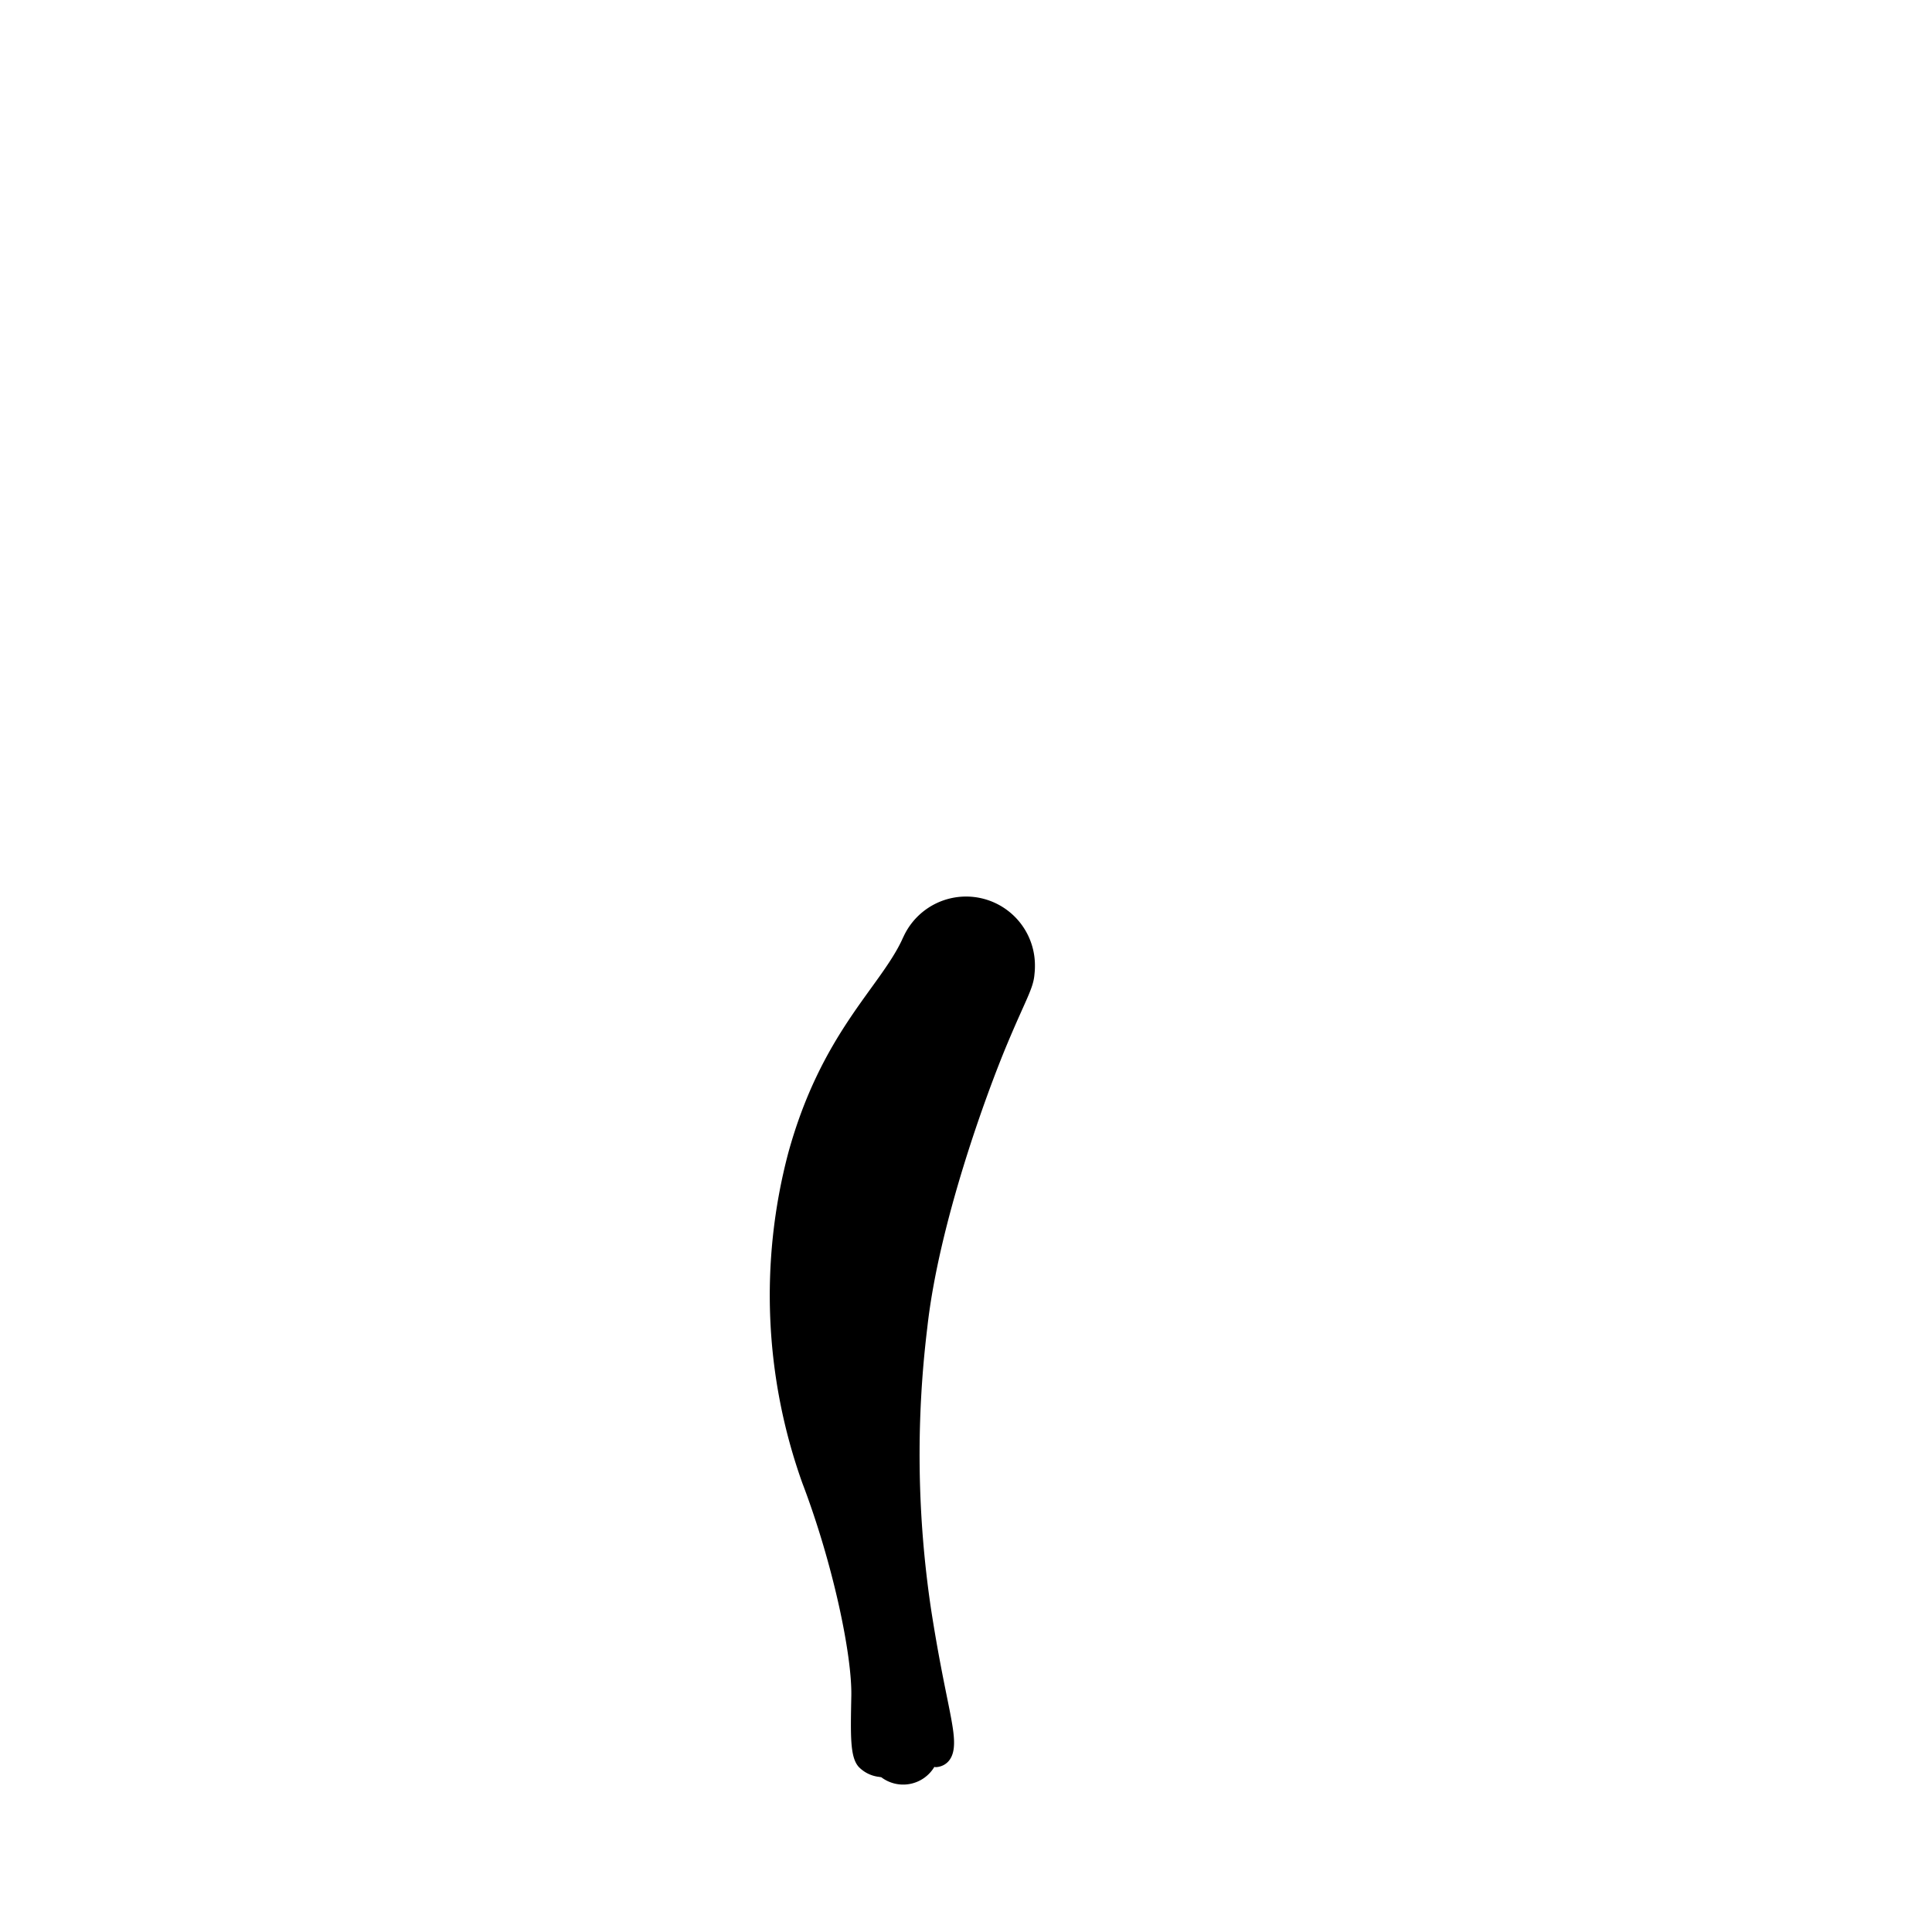 <?xml version="1.0"?>
<svg xmlns="http://www.w3.org/2000/svg" xmlns:xlink="http://www.w3.org/1999/xlink" viewBox="0 0 250 250">
  <title>slender-bottoms-template</title>
  <g id="skin-tone">
    <path d="M127.22,117.57c-3.42-1.17-7.08,0-10.75,6.25s-7.17,8.33-11.75,20.58a67.72,67.72,0,0,0-3.5,31.5c.92,7.42,4.08,16.83,5.58,21.08A105.1,105.1,0,0,1,111,216.45l-.2.17c.14,2.23.18,4.33.18,6.44,0,6.58,2.72,6.86,3,6.87a4.7,4.7,0,0,0,6.91-1.27h0c2-.39,1.86-3.11,1-7.44-.27-1.39-.59-3.06-.95-5.07l-.25-.13-.61-3c-1.5-6.92-3-23.83-1.58-38.75s6.67-28.5,9.17-35.67,4.42-8.75,4.92-12.75A7.79,7.79,0,0,0,127.22,117.57Z" fill="param(skin_tone)"/>
  </g>
  <g id="outline">
    <path d="M133.92,125a8.91,8.91,0,0,0-17-3.81h0c-.07.14-.14.28-.2.43-2.92,6.22-10.49,12.14-14.73,27.61a72.15,72.15,0,0,0,1.83,42.67c4,10.5,6.44,22.28,6.34,27.54s-.18,8,1,9.24a4.35,4.35,0,0,0,2.91,1.27s-1.69-.87-1.91-3.75.78-9-2.72-23.5-8-22-7.5-36.62,5.38-26.31,9.5-32.65,7.75-12.22,7.75-12.22A6.91,6.91,0,0,1,131.92,125a6.82,6.82,0,0,1-.42,2.33l-.52,1.14h0c-.5,1.1-1.24,2.77-1.93,4.46h0a203.3,203.3,0,0,0-8.31,23.76c-4.25,15.5-4.31,31.88-3.41,42.63s4.47,23.72,4.38,26.86a5,5,0,0,1-.71,2.49s2.14.11,2.42-2.5-1.18-6.61-2.93-17.86a135.63,135.63,0,0,1-.5-36.5c1.5-13.62,7.75-30.5,10.25-36.5s3.48-7.38,3.62-9.25h0A8.89,8.89,0,0,0,133.92,125Z"/>
  </g>
<script type="text/ecmascript" xlink:href="param.min.js"/> 
</svg>

